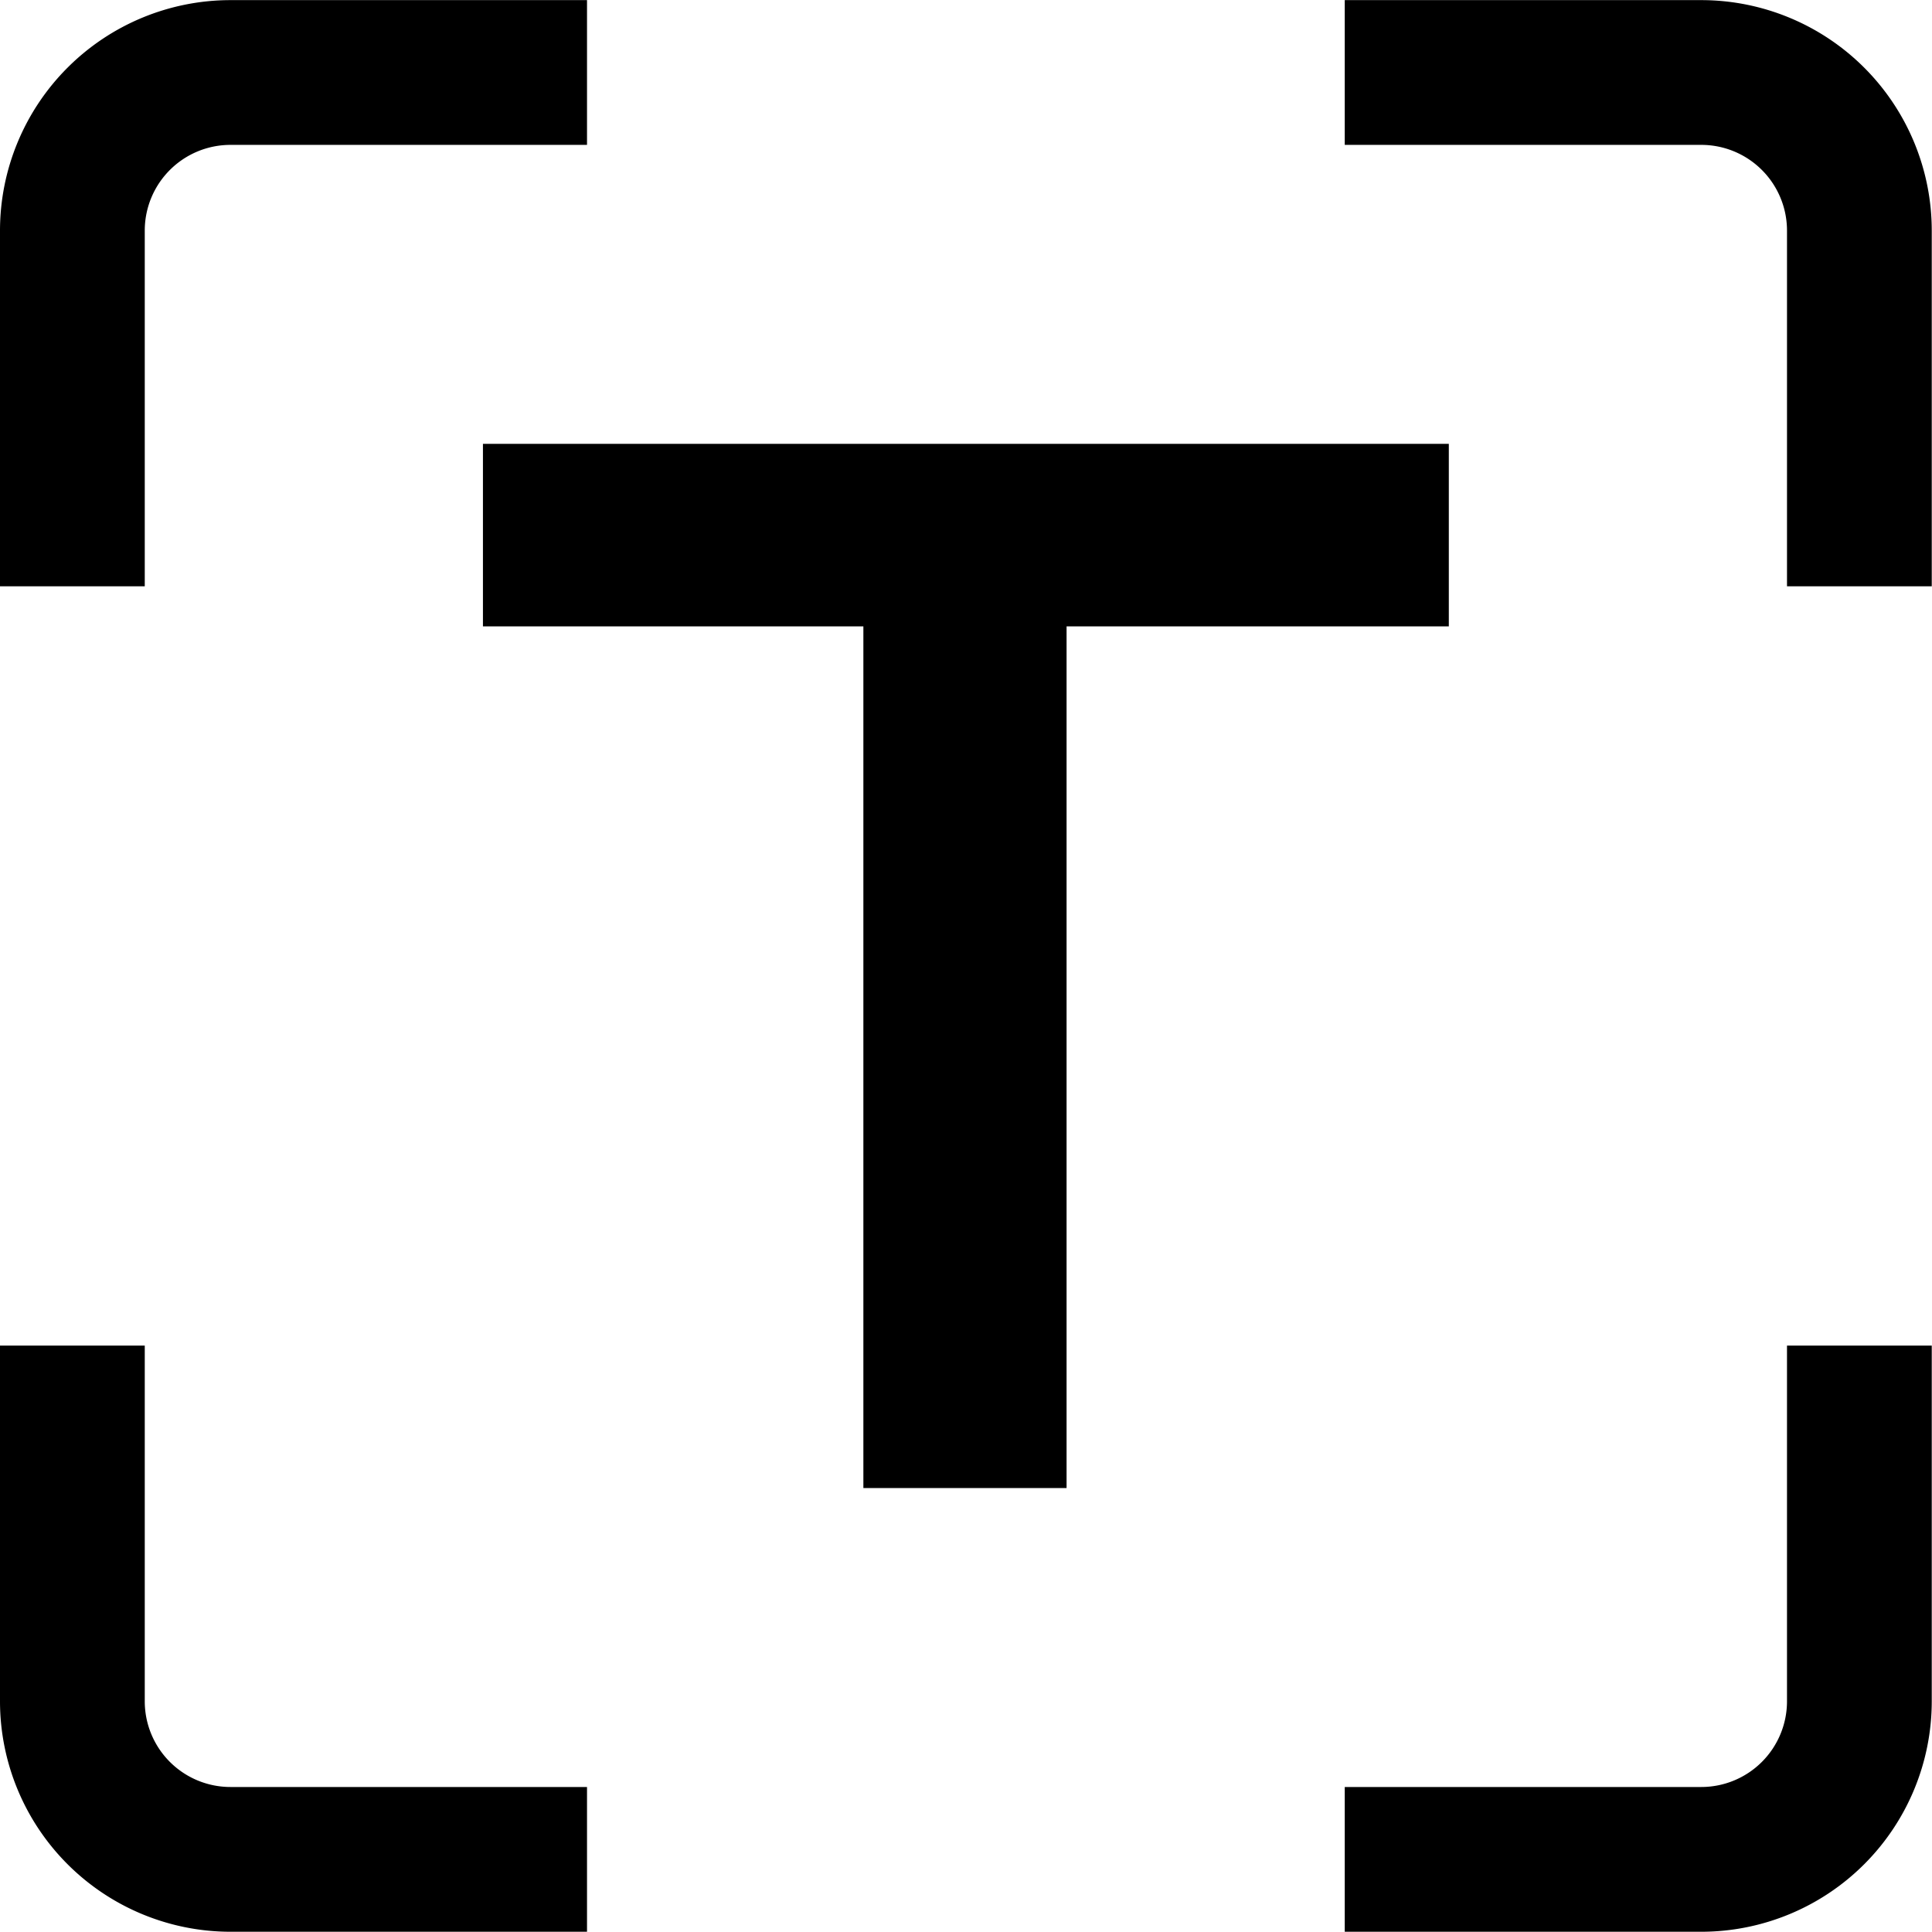<svg t="1649837998424" class="icon" viewBox="0 0 1024 1024" version="1.1" xmlns="http://www.w3.org/2000/svg" p-id="4893" width="200" height="200"><path d="M767.904 235.235H255.968v96.756h201.639V788.7h107.698v-456.71h202.599zM76.726 122.225a45.434 45.434 0 0 1 45.435-45.435h188.968V0.064H122.161A122.225 122.225 0 0 0 0 122.224v188.521h76.726v-188.52zM901.711 0.064H712.743V76.79H901.71a45.434 45.434 0 0 1 45.435 45.435v188.52h76.726v-188.52A122.225 122.225 0 0 0 901.712 0.064zM76.726 901.711v-188.52H0v188.52a122.225 122.225 0 0 0 122.16 122.161h188.97v-76.726H122.16a45.434 45.434 0 0 1-45.434-45.435z m870.42 0a45.434 45.434 0 0 1-45.435 45.435H712.743v76.726H901.71a122.225 122.225 0 0 0 122.161-122.16V713.19h-76.726v188.52z" p-id="4894"></path></svg>
